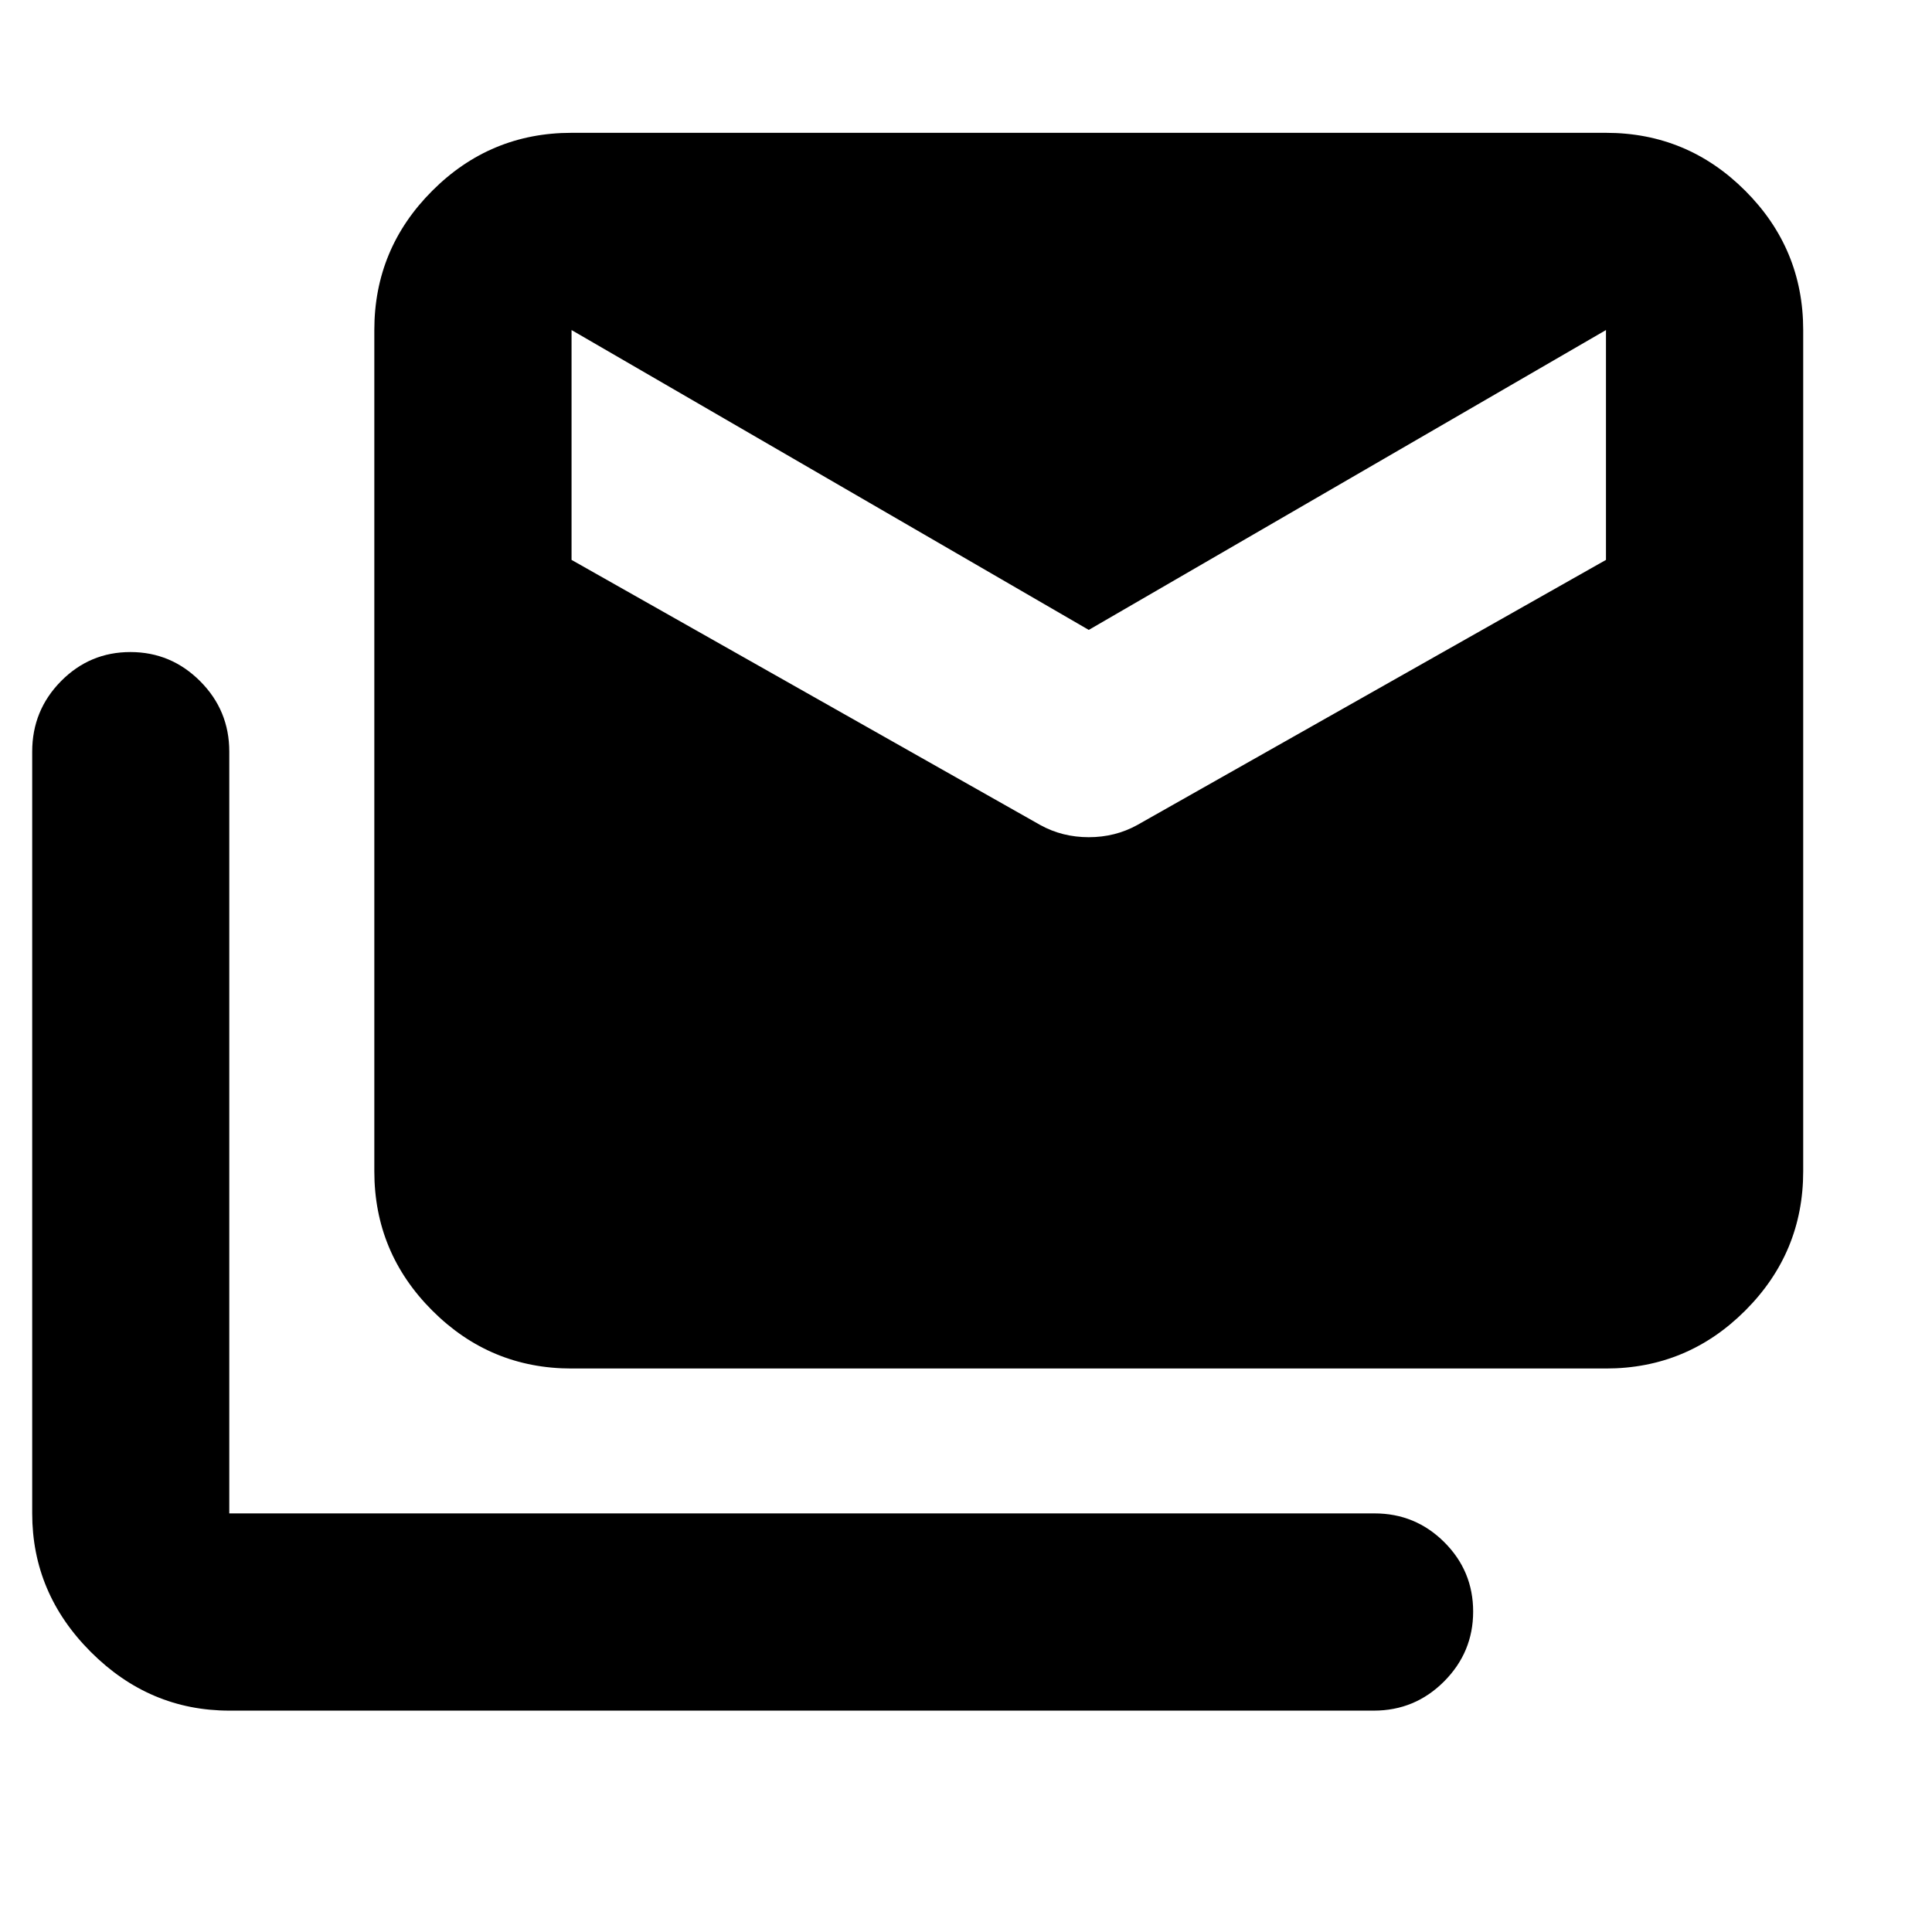 <svg xmlns="http://www.w3.org/2000/svg" height="20" viewBox="0 -960 960 960" width="20"><path d="M517-550q10.91 6 24 6t24-6l233-131.79V-796L541-647 284-796V-681.79L517-550ZM114-110q-39.72 0-68.86-29.14Q16-168.27 16-208v-378.52q0-20.5 14.29-34.99Q44.58-636 64.79-636t34.67 14.49q14.47 14.49 14.47 34.99V-208H683q20.3 0 34.65 14.29Q732-179.42 732-159.21t-14.45 34.71Q703.09-110 682.64-110H114Zm170-170q-40.43 0-69.21-28.79Q186-337.57 186-378v-418q0-40.42 28.79-69.21Q243.57-894 284-894h514q40.42 0 69.21 28.79Q896-836.42 896-796v418q0 40.43-28.79 69.21Q838.42-280 798-280H284Z"/></svg>